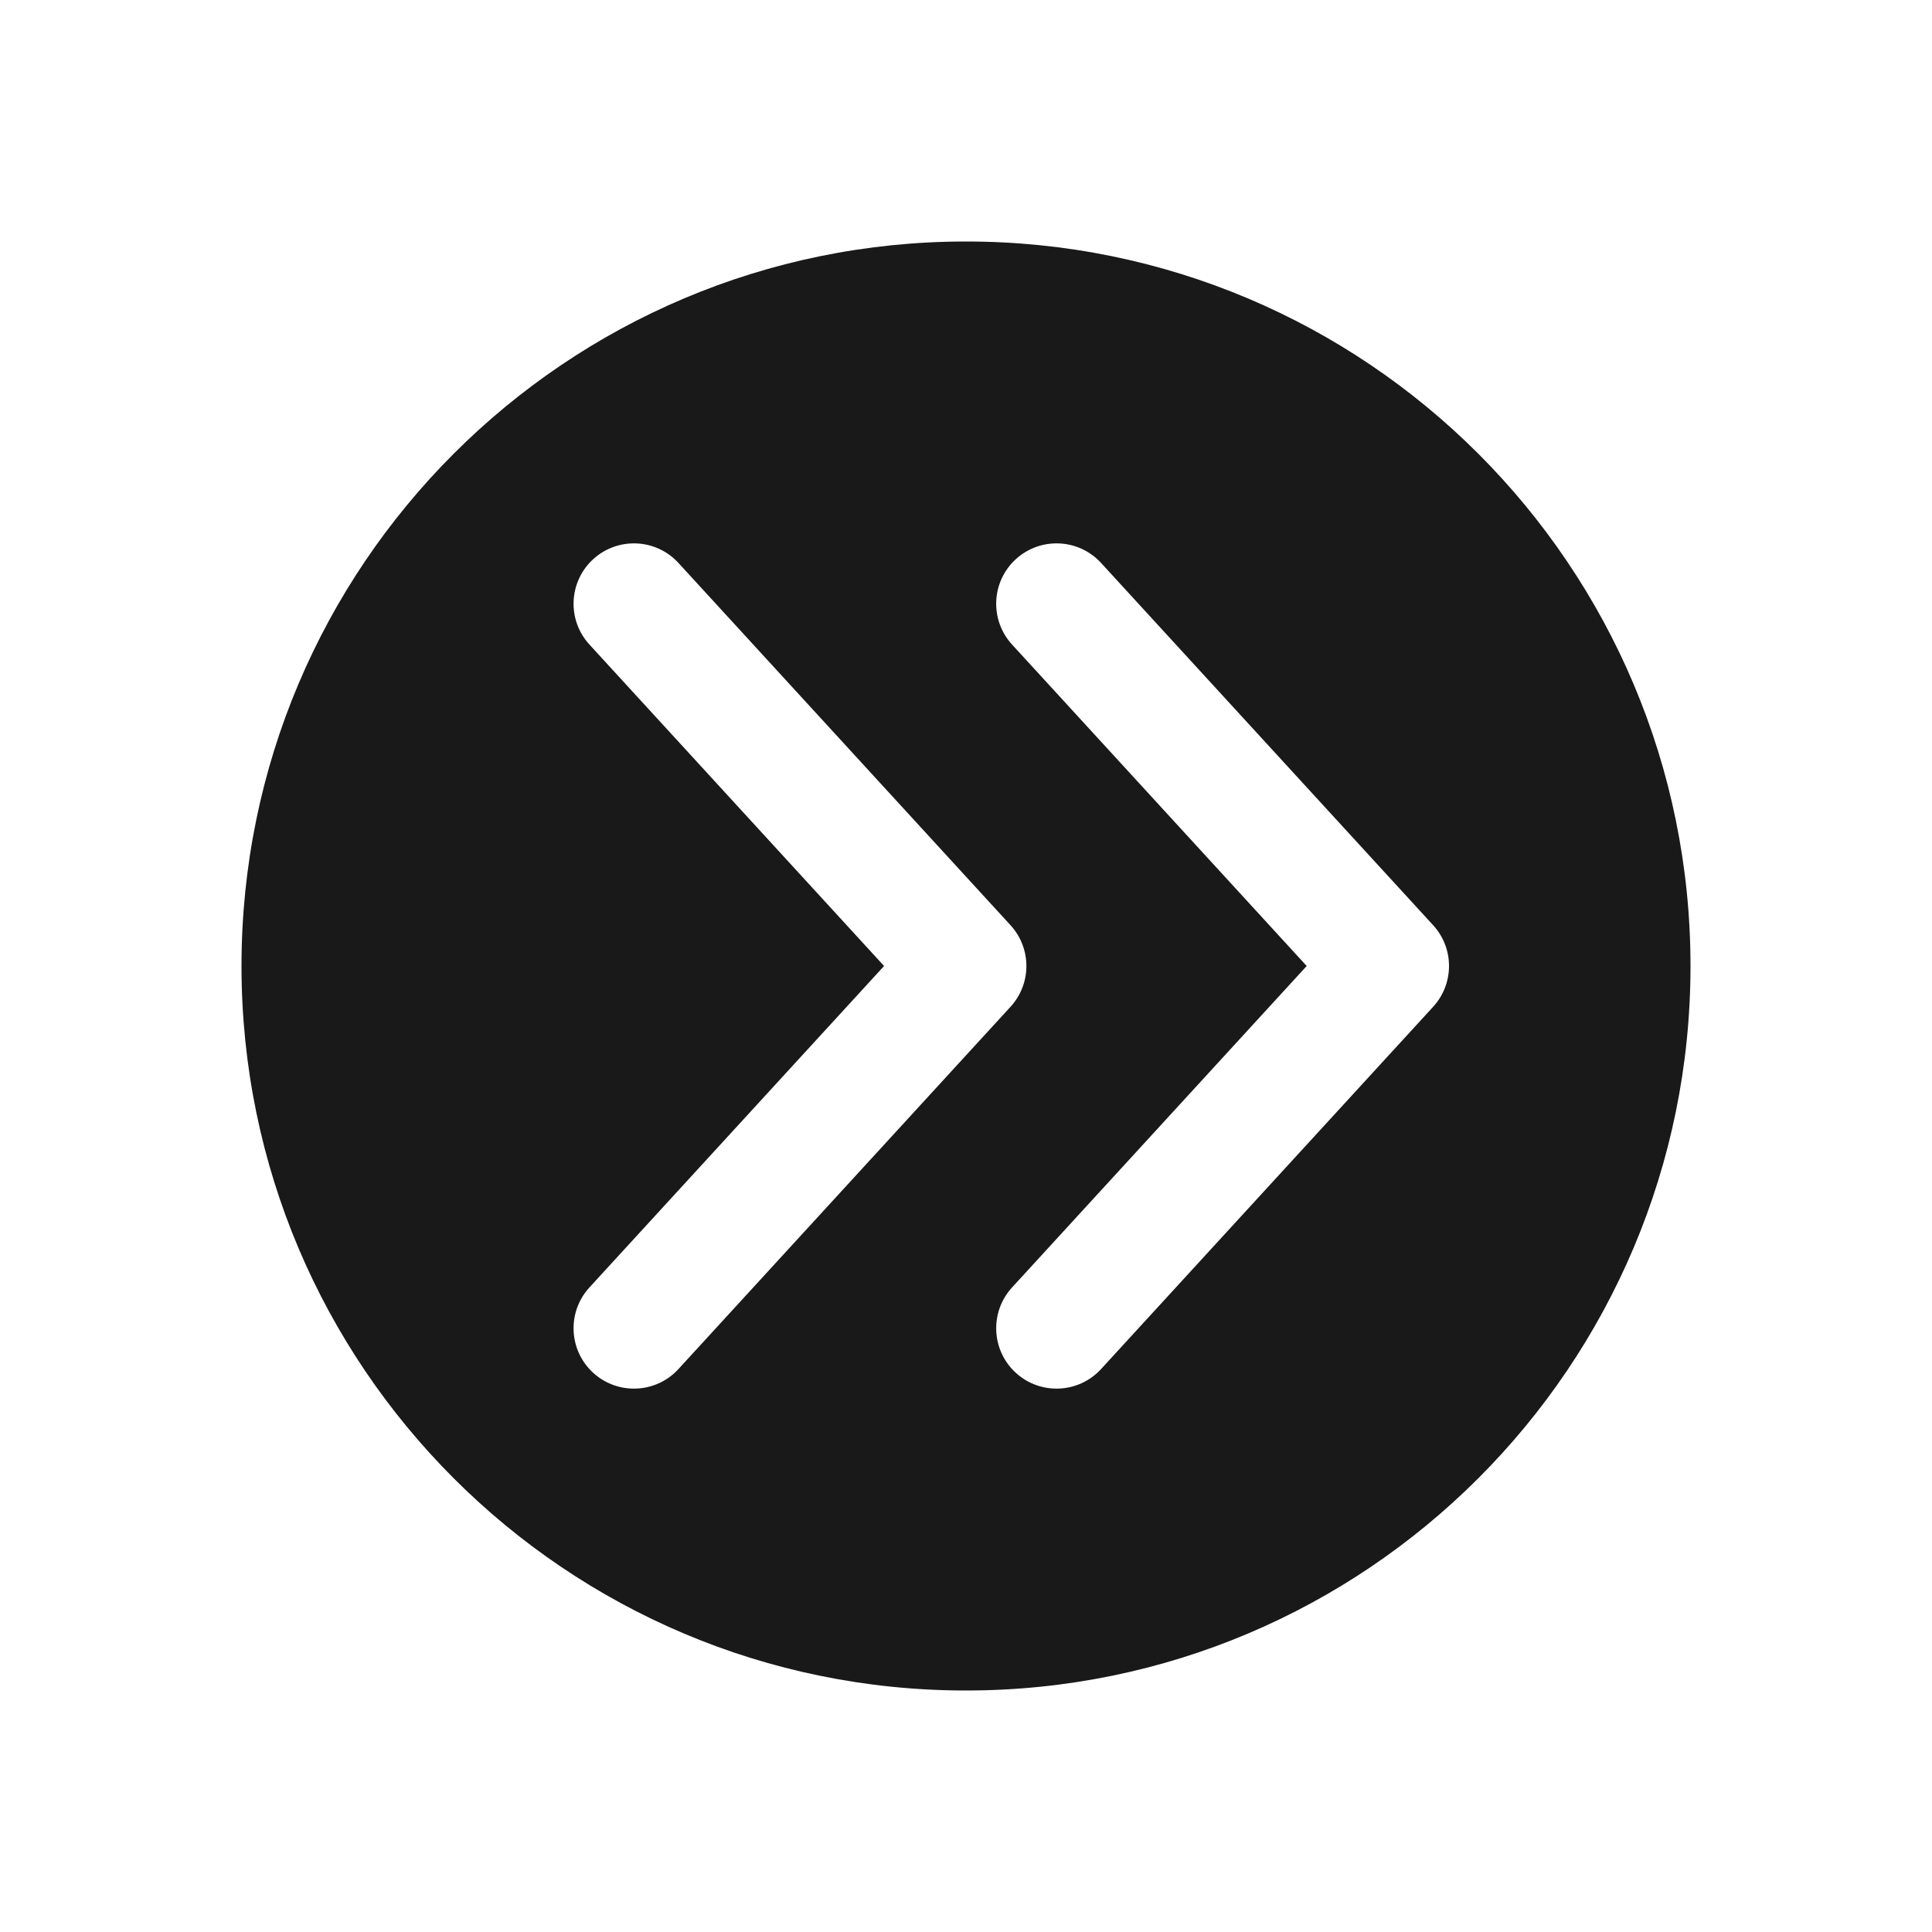 <svg width="32" height="32" viewBox="0 0 32 32" fill="none" xmlns="http://www.w3.org/2000/svg">
<path opacity="0.9" fill-rule="evenodd" clip-rule="evenodd" d="M16 4C9.373 4 4 9.373 4 16C4 22.627 9.373 28 16 28C22.627 28 28 22.627 28 16C28 9.373 22.627 4 16 4ZM16.824 9.263C17.231 8.89 17.864 8.917 18.237 9.324L23.737 15.324C24.088 15.707 24.088 16.293 23.737 16.676L18.237 22.676C17.864 23.083 17.231 23.11 16.824 22.737C16.417 22.364 16.39 21.731 16.763 21.324L21.643 16L16.763 10.676C16.39 10.269 16.417 9.636 16.824 9.263ZM11.237 9.324C10.864 8.917 10.231 8.89 9.824 9.263C9.417 9.636 9.39 10.269 9.763 10.676L14.643 16L9.763 21.324C9.39 21.731 9.417 22.364 9.824 22.737C10.231 23.11 10.864 23.083 11.237 22.676L16.737 16.676C17.088 16.293 17.088 15.707 16.737 15.324L11.237 9.324Z" fill="black"/>
</svg>
